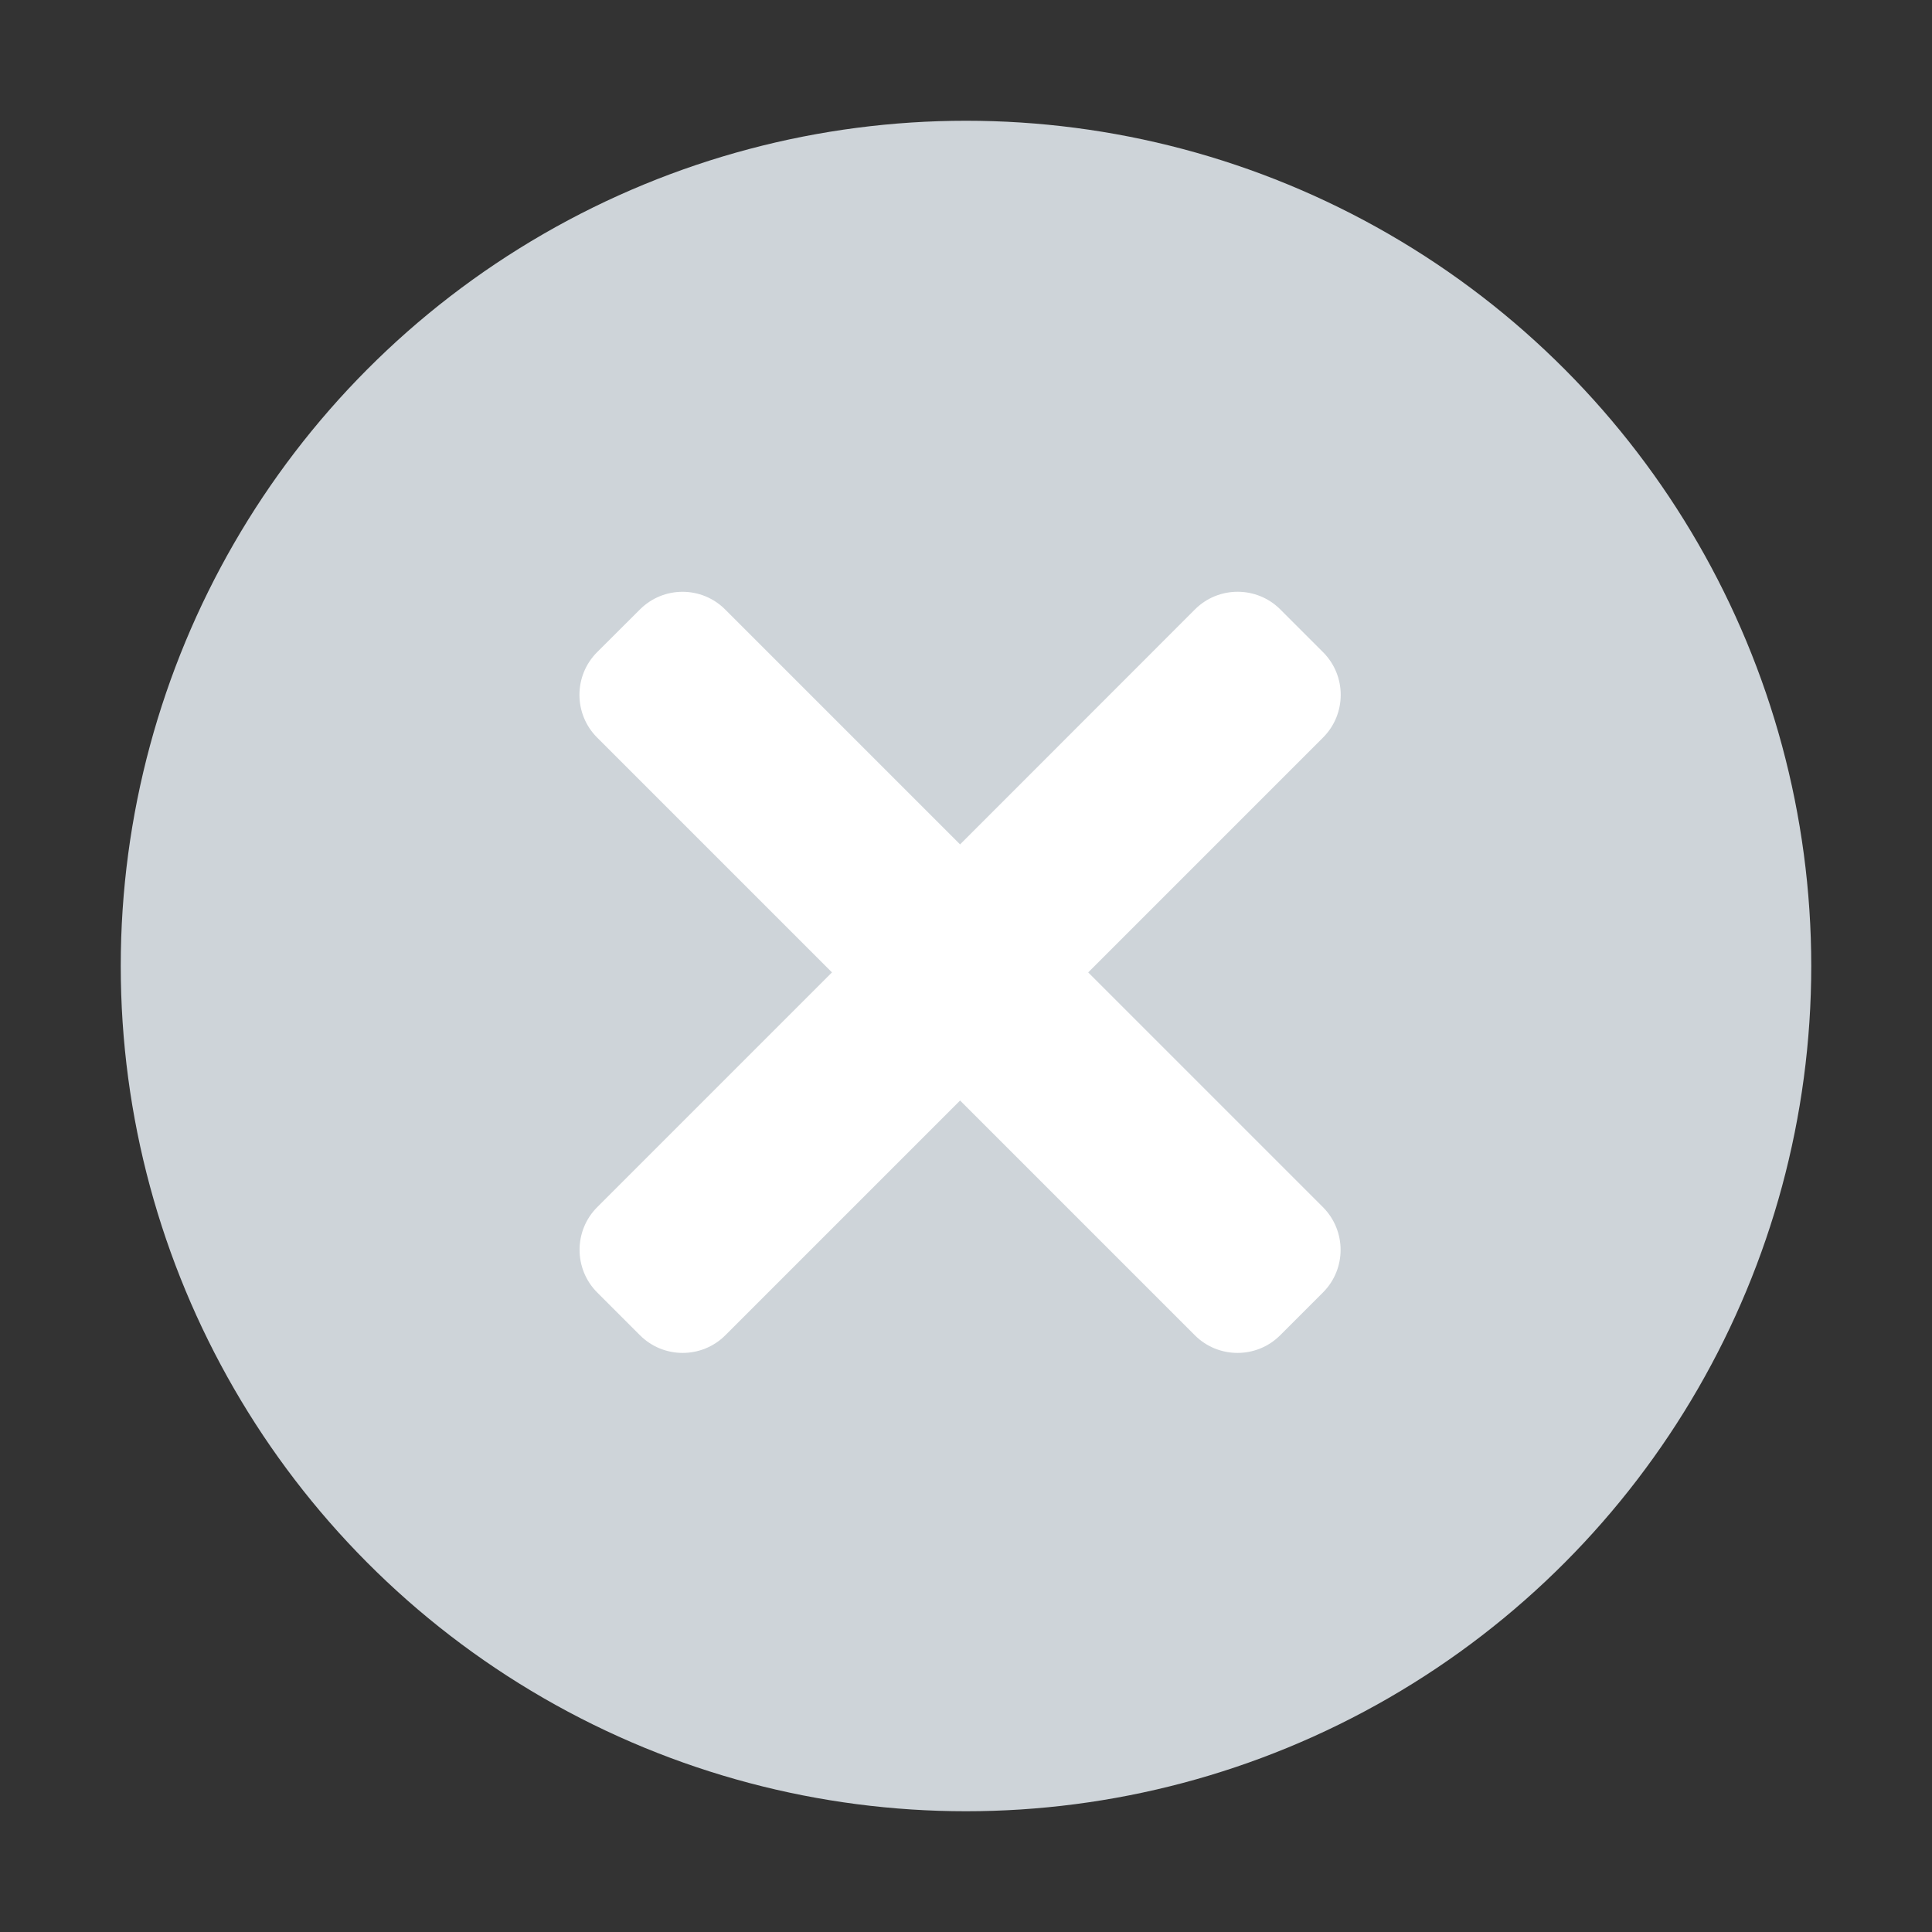 <svg width="16" height="16" viewBox="0 0 16 16" fill="none" xmlns="http://www.w3.org/2000/svg">
<rect x="0" y="0" width="16" height="16" fill="#333333" stroke="none"/>
<g id="icon/16px/icon_&#229;&#143;&#150;&#230;&#182;&#136;">
<g id="&#231;&#188;&#150;&#231;&#187;&#132; 5">
<circle id="Ellipse 2" cx="8" cy="8" r="7" fill="#CED4D9"/>
<g id="Group 1916">
<path id="Union" fill-rule="evenodd" clip-rule="evenodd" d="M10.603 5.047C10.408 4.852 10.091 4.852 9.896 5.047L7.951 6.993L6.006 5.048C5.811 4.852 5.494 4.852 5.299 5.048L4.945 5.401C4.75 5.596 4.75 5.913 4.945 6.108L6.89 8.053L4.946 9.997C4.751 10.192 4.751 10.509 4.946 10.704L5.3 11.058C5.495 11.253 5.812 11.253 6.007 11.058L7.951 9.114L9.895 11.058C10.09 11.253 10.407 11.253 10.602 11.058L10.956 10.704C11.151 10.509 11.151 10.193 10.956 9.997L9.012 8.053L10.957 6.108C11.152 5.913 11.152 5.596 10.957 5.401L10.603 5.047Z" fill="white"/>
</g>
</g>
</g>
</svg>
